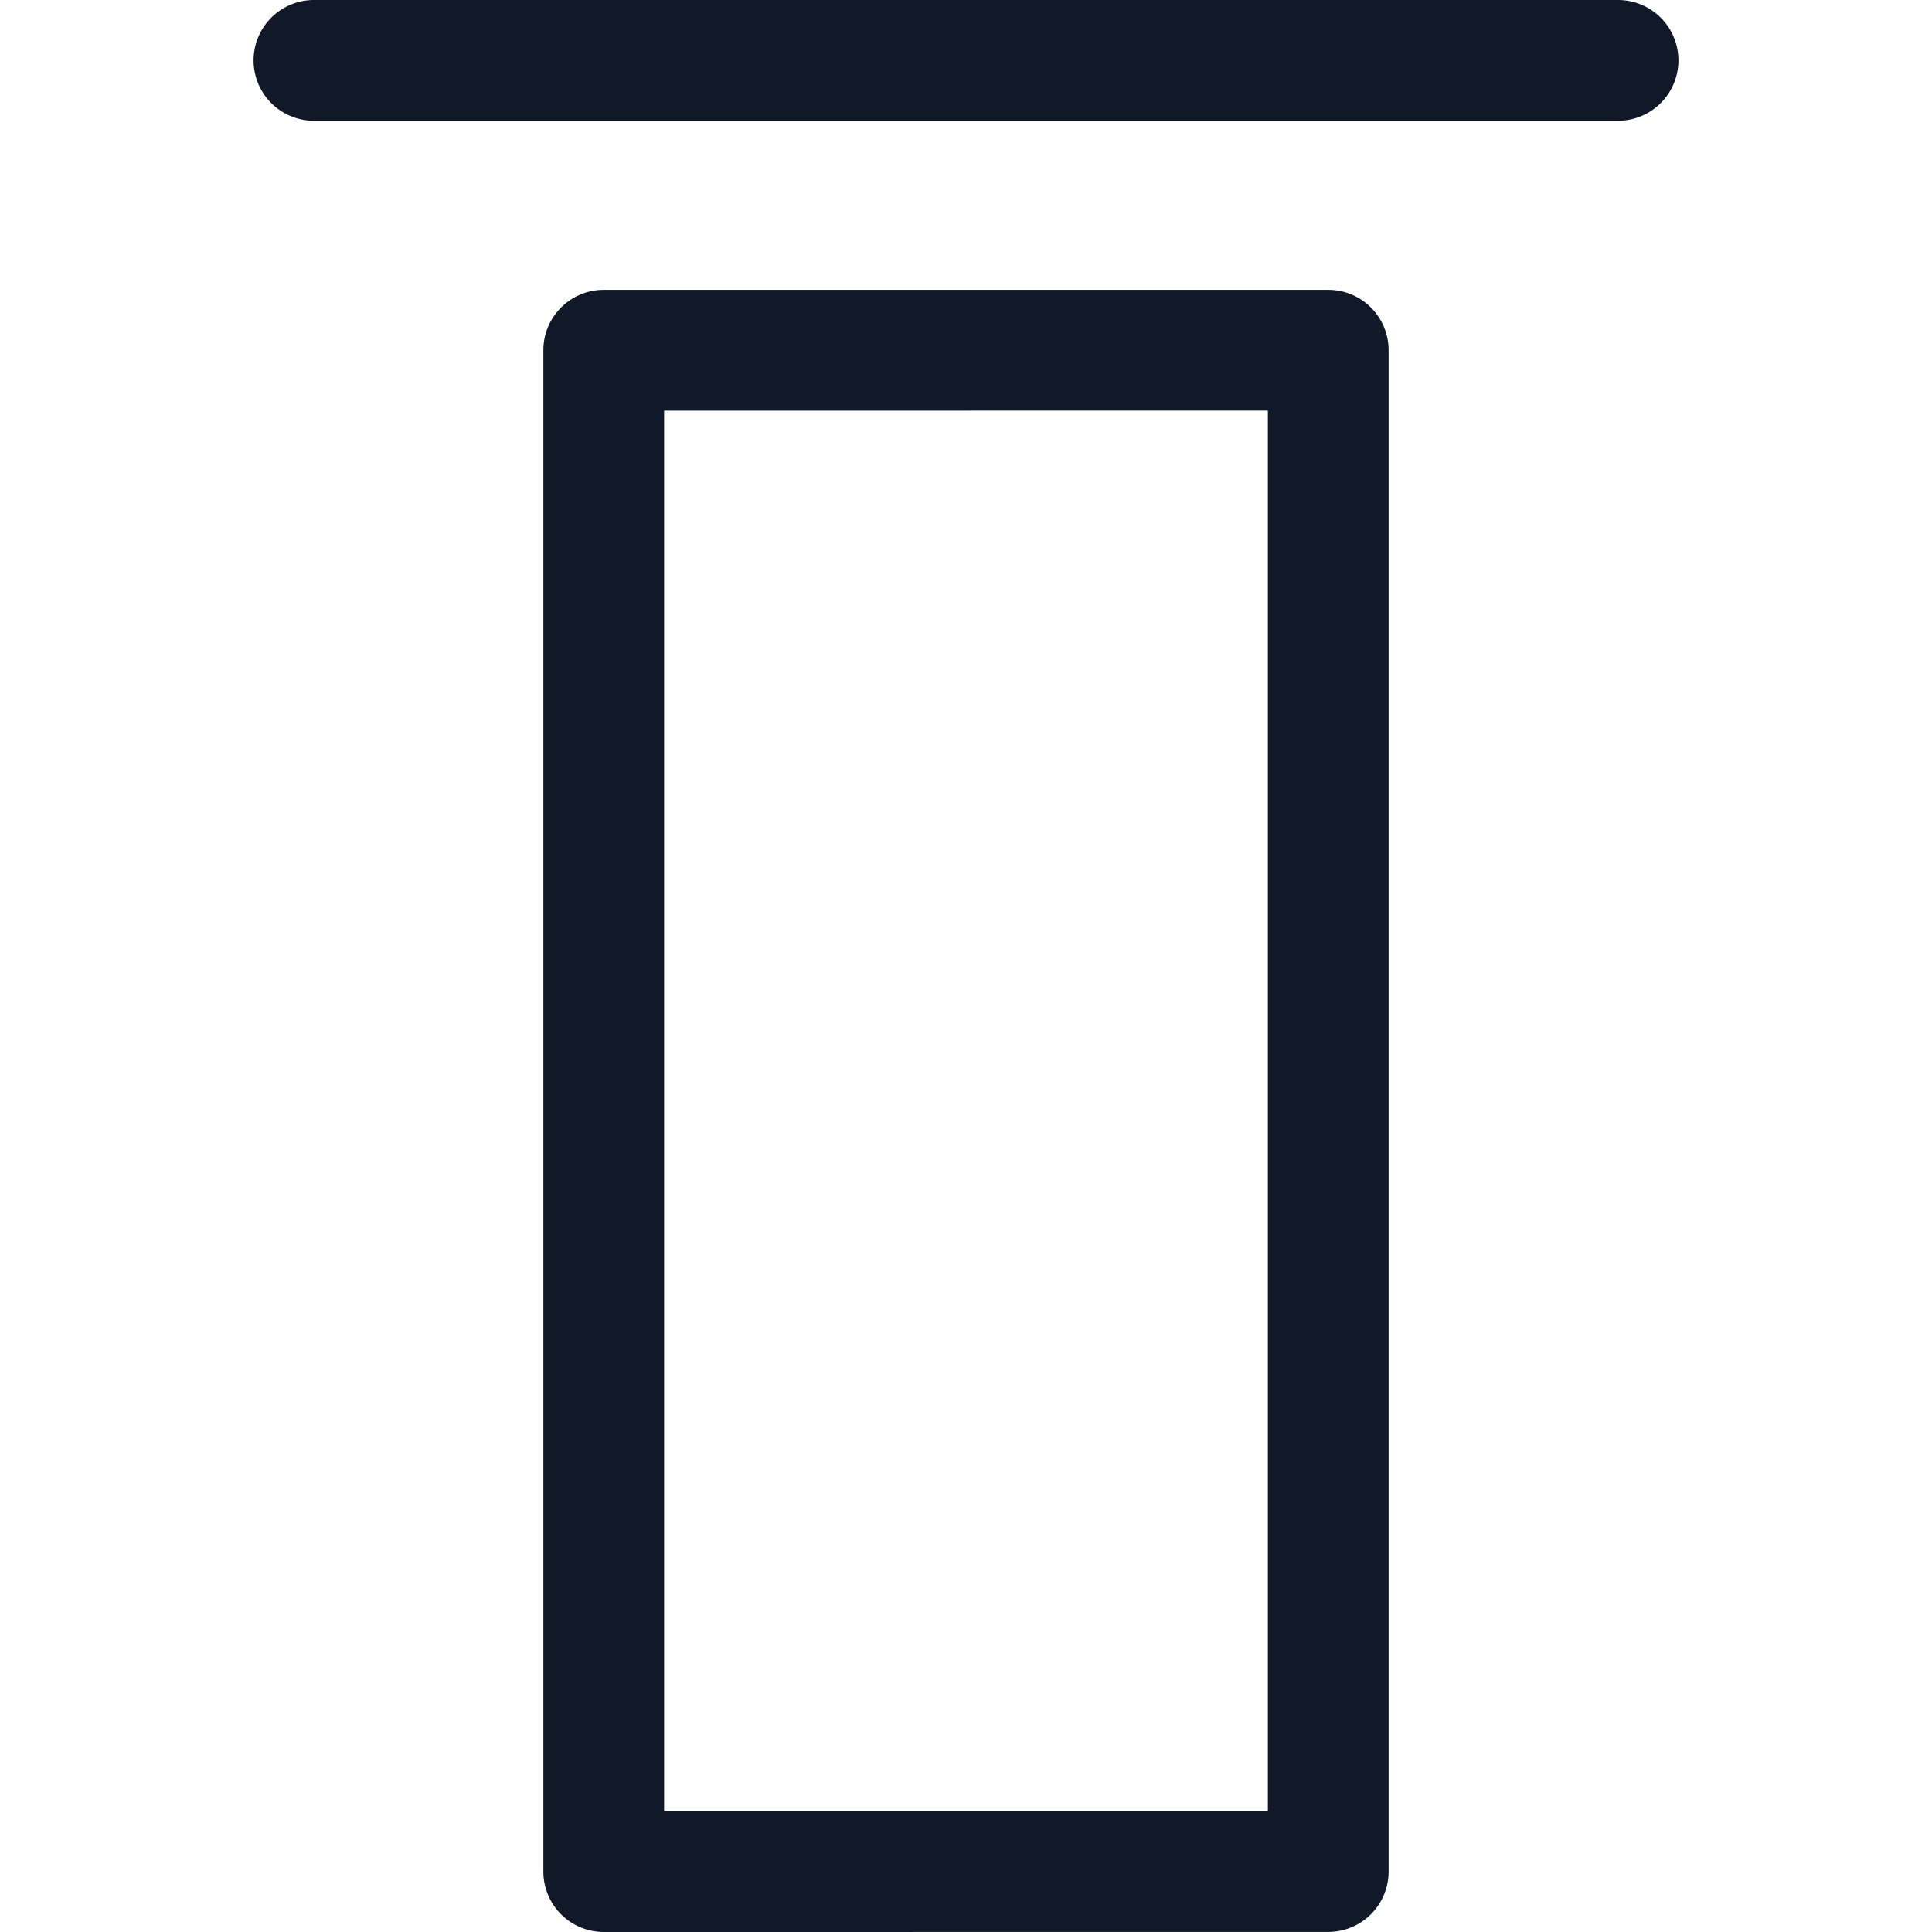 <svg xmlns="http://www.w3.org/2000/svg" width="32" height="32" fill="none" viewBox="0 0 32 32"><path fill="#111827" fill-rule="evenodd" d="M5.2 2a1 1 0 1 1 0-2h21.6a1 1 0 1 1 0 2zM10 32a1 1 0 0 1-1-1V5.801a1 1 0 0 1 1-1h12a1 1 0 0 1 1 1v25.198a1 1 0 0 1-1 1zm1-25.198v23.198h10V6.801z" clip-rule="evenodd"/></svg>